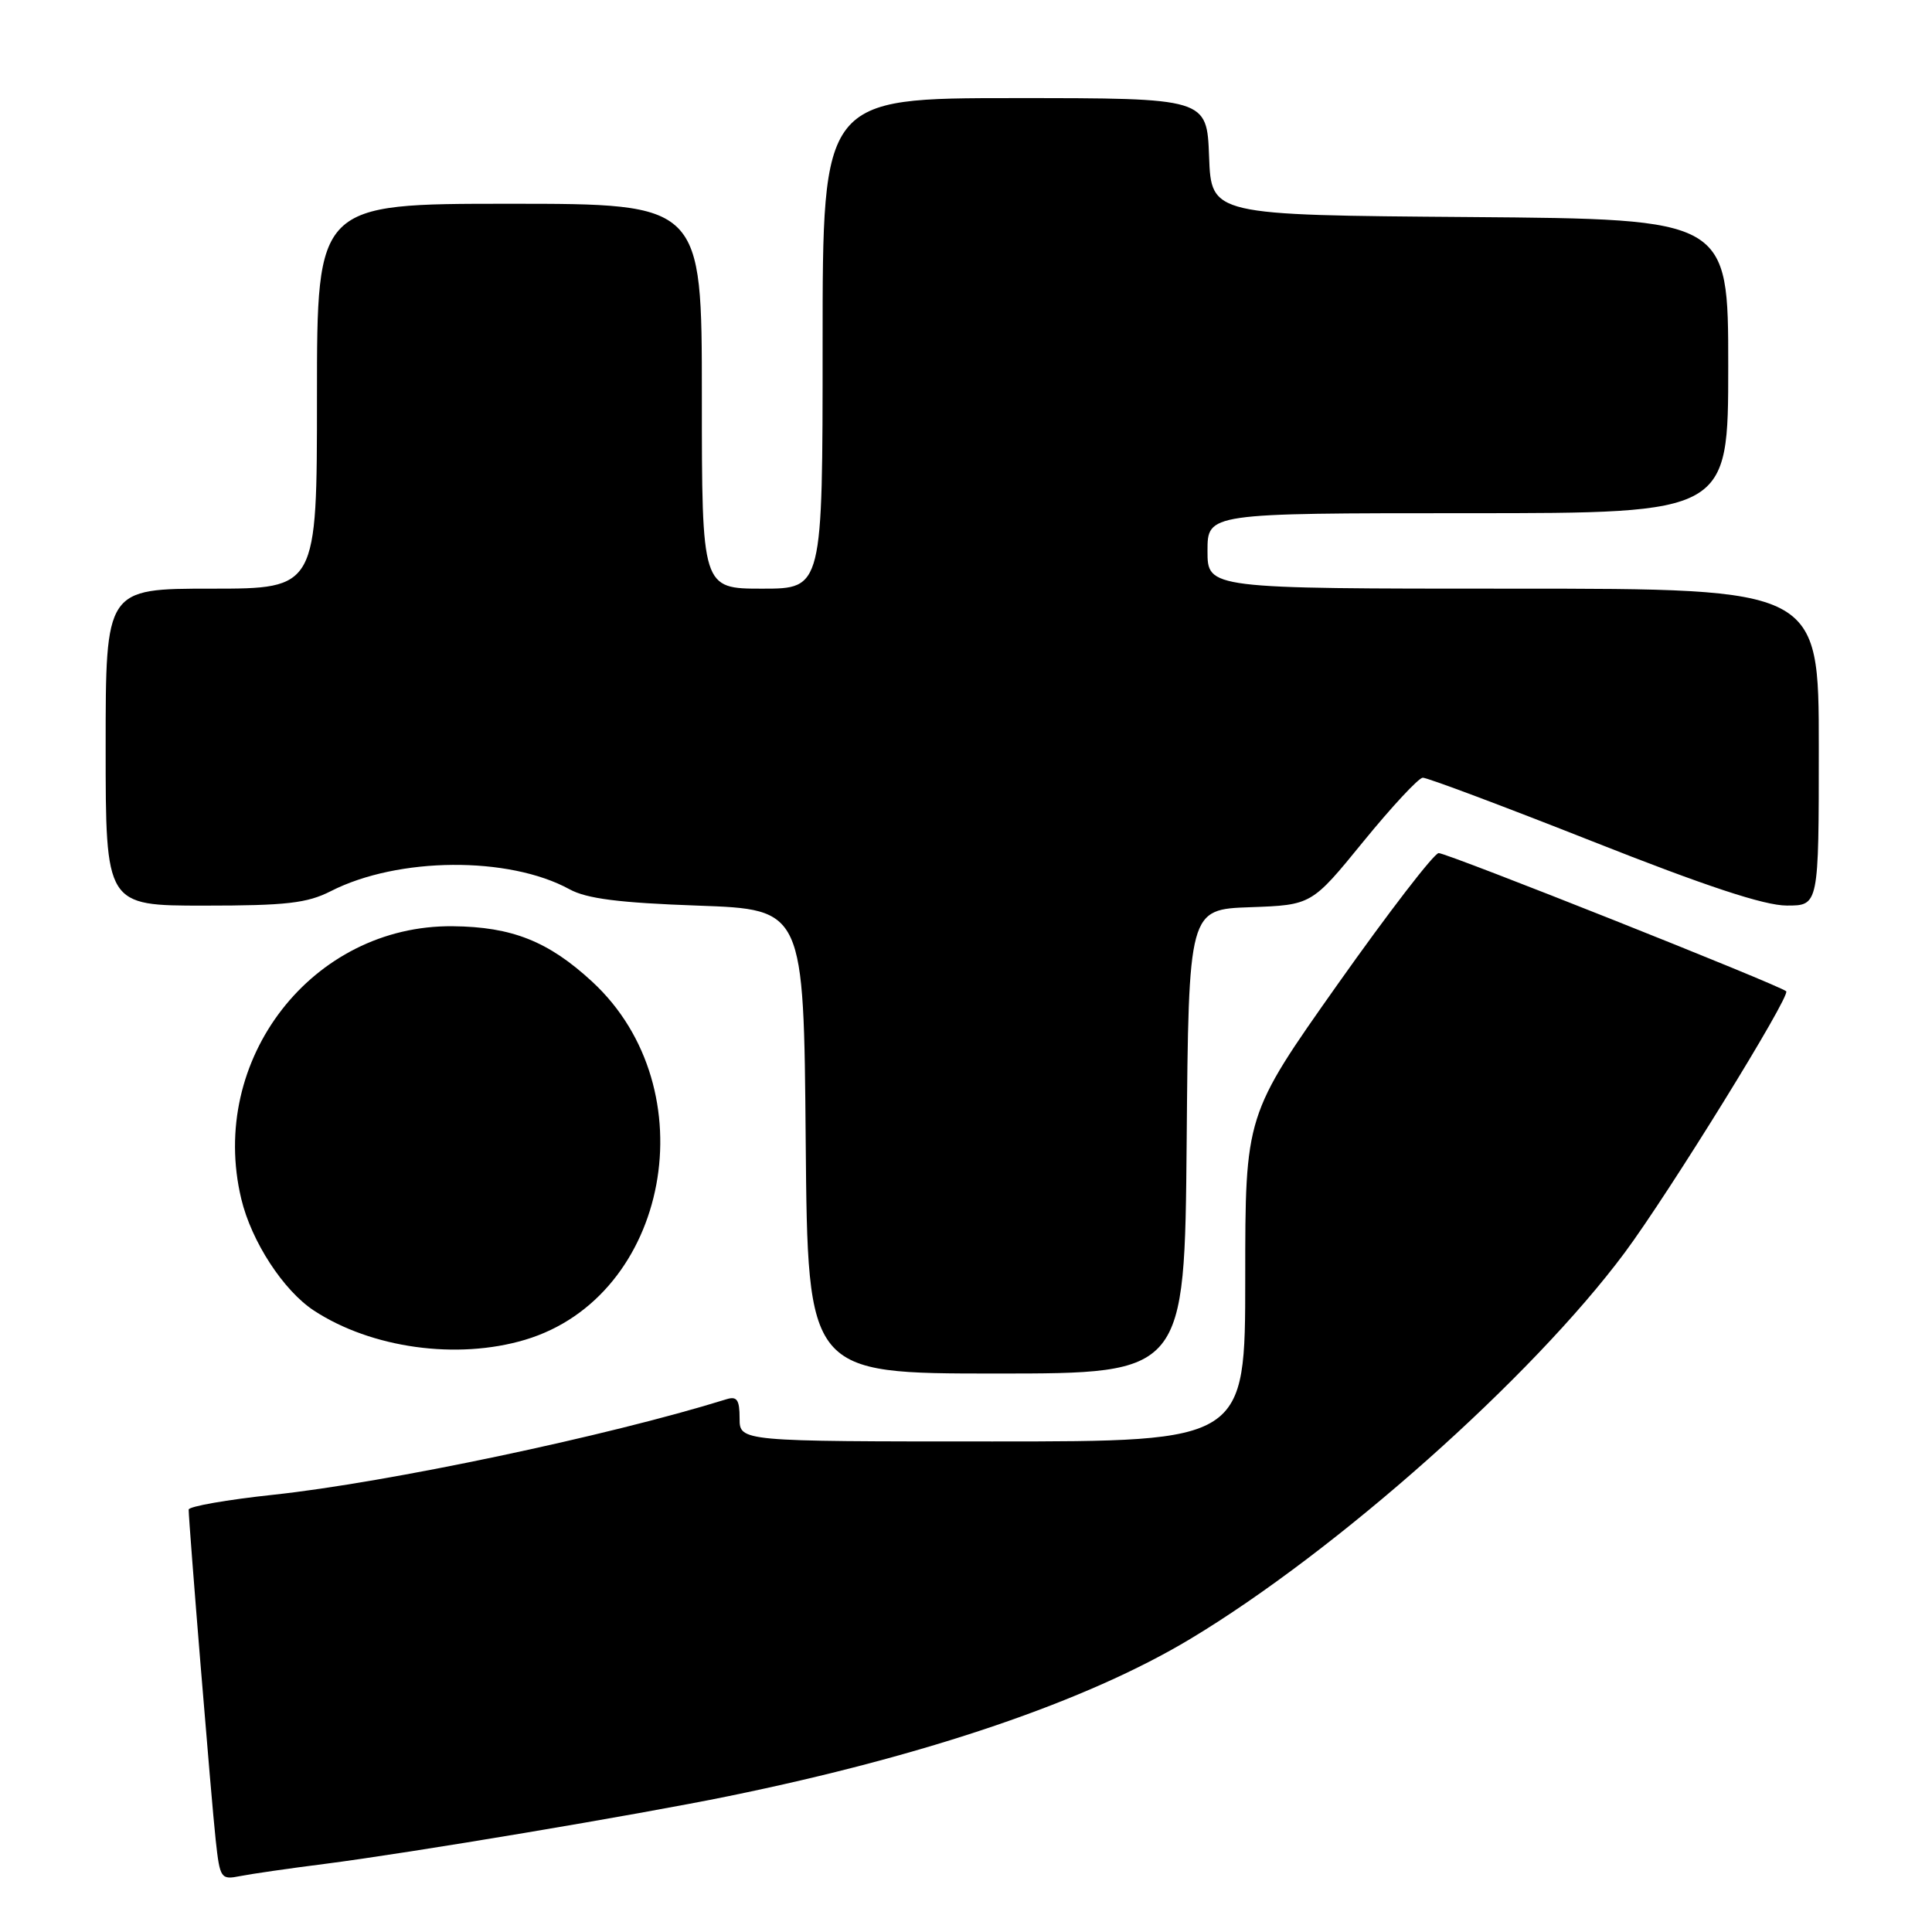 <?xml version="1.0" encoding="UTF-8" standalone="no"?>
<!DOCTYPE svg PUBLIC "-//W3C//DTD SVG 1.1//EN" "http://www.w3.org/Graphics/SVG/1.1/DTD/svg11.dtd" >
<svg xmlns="http://www.w3.org/2000/svg" xmlns:xlink="http://www.w3.org/1999/xlink" version="1.1" viewBox="0 0 256 256">
 <g >
 <path fill="currentColor"
d=" M 43.00 246.98 C 54.38 245.52 84.28 240.51 96.58 237.99 C 122.87 232.61 144.02 225.40 157.73 217.16 C 177.13 205.50 202.97 182.53 215.27 166.00 C 221.13 158.12 237.30 131.96 236.68 131.35 C 235.91 130.58 191.70 113.00 190.63 113.04 C 190.01 113.07 183.99 120.89 177.25 130.42 C 165.00 147.76 165.00 147.76 165.00 169.38 C 165.00 191.00 165.00 191.00 131.50 191.00 C 98.00 191.00 98.00 191.00 98.00 187.93 C 98.00 185.47 97.65 184.97 96.25 185.41 C 80.55 190.29 51.34 196.44 36.25 198.06 C 30.06 198.72 25.00 199.61 25.00 200.03 C 25.00 201.73 28.03 238.84 28.58 243.81 C 29.14 248.93 29.26 249.10 31.83 248.59 C 33.30 248.30 38.33 247.57 43.00 246.98 Z  M 157.24 151.25 C 157.50 120.50 157.50 120.50 165.65 120.21 C 173.80 119.92 173.80 119.92 180.65 111.51 C 184.42 106.89 187.96 103.08 188.52 103.05 C 189.07 103.02 199.20 106.82 211.02 111.49 C 226.01 117.42 233.78 119.99 236.75 119.99 C 241.00 120.00 241.00 120.00 241.00 99.00 C 241.00 78.00 241.00 78.00 200.50 78.00 C 160.00 78.00 160.00 78.00 160.00 73.00 C 160.00 68.00 160.00 68.00 194.50 68.00 C 229.00 68.00 229.00 68.00 229.00 48.51 C 229.00 29.03 229.00 29.03 194.75 28.76 C 160.50 28.50 160.50 28.50 160.21 20.75 C 159.92 13.00 159.92 13.00 134.46 13.00 C 109.00 13.00 109.00 13.00 109.00 45.50 C 109.00 78.00 109.00 78.00 101.00 78.00 C 93.00 78.00 93.00 78.00 93.00 52.50 C 93.00 27.00 93.00 27.00 67.50 27.00 C 42.00 27.00 42.00 27.00 42.00 52.50 C 42.00 78.00 42.00 78.00 28.00 78.00 C 14.00 78.00 14.00 78.00 14.00 99.00 C 14.00 120.00 14.00 120.00 27.04 120.00 C 37.93 120.00 40.70 119.68 43.84 118.08 C 52.74 113.54 67.42 113.43 75.46 117.83 C 77.73 119.08 82.04 119.63 92.50 120.00 C 106.50 120.50 106.50 120.50 106.76 151.25 C 107.03 182.00 107.03 182.00 132.00 182.00 C 156.97 182.00 156.97 182.00 157.24 151.25 Z  M 69.57 177.53 C 88.70 171.82 93.86 144.27 78.45 130.06 C 72.66 124.72 67.84 122.81 60.00 122.73 C 41.38 122.54 27.54 140.39 31.97 158.86 C 33.32 164.51 37.55 171.00 41.60 173.66 C 49.21 178.64 60.56 180.22 69.57 177.53 Z "/>
</g>
</svg>